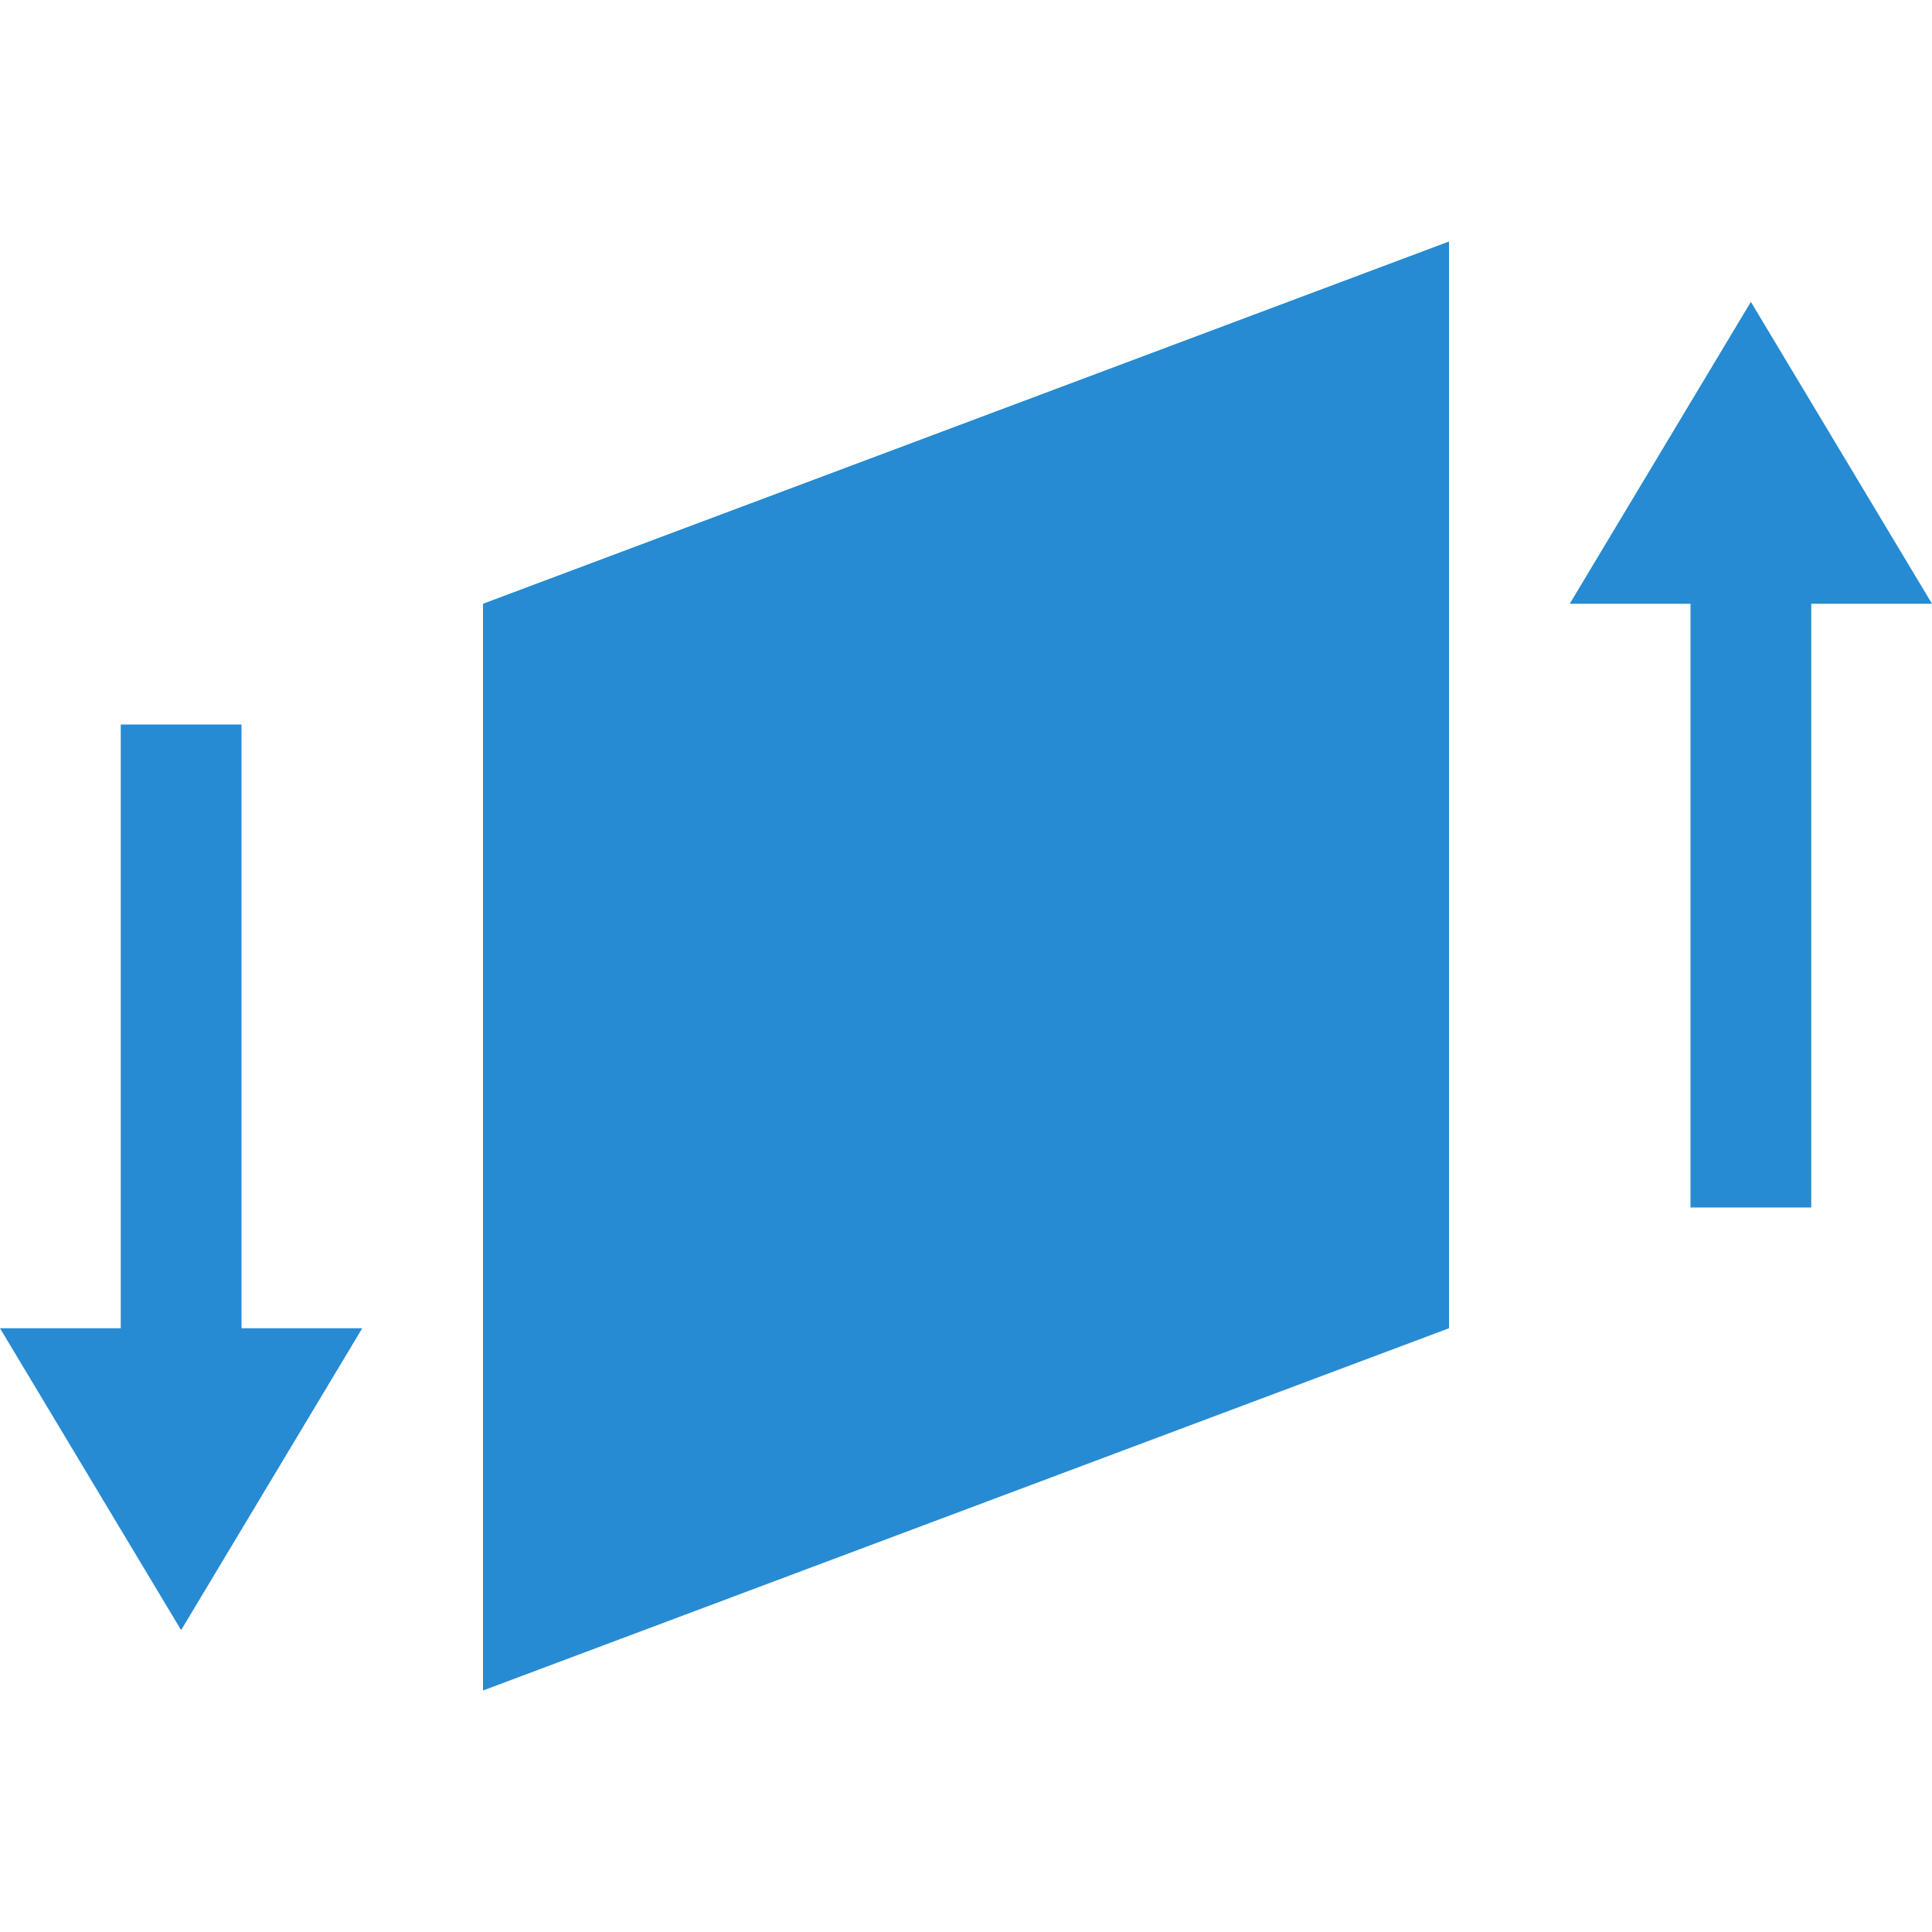 <svg xmlns="http://www.w3.org/2000/svg" viewBox="0 0 16 16">
 <path d="m 4 5 8 -3 0 9 -8 3 z" style="fill:#268bd2;opacity:1;fill-opacity:1;stroke:none"/>
 <path d="m 0 11 3 0 -1.5 2.5 z" style="fill:#268bd2;opacity:1;fill-opacity:1;stroke:none"/>
 <path d="m 13 5 3 0 -1.5 -2.5" style="fill:#268bd2;opacity:1;fill-opacity:1;stroke:none"/>
 <rect width="1" height="6" x="1" y="6" style="fill:#268bd2;opacity:1;fill-opacity:1;stroke:none"/>
 <rect width="1" height="6" x="14" y="4" style="fill:#268bd2;opacity:1;fill-opacity:1;stroke:none"/>
</svg>
